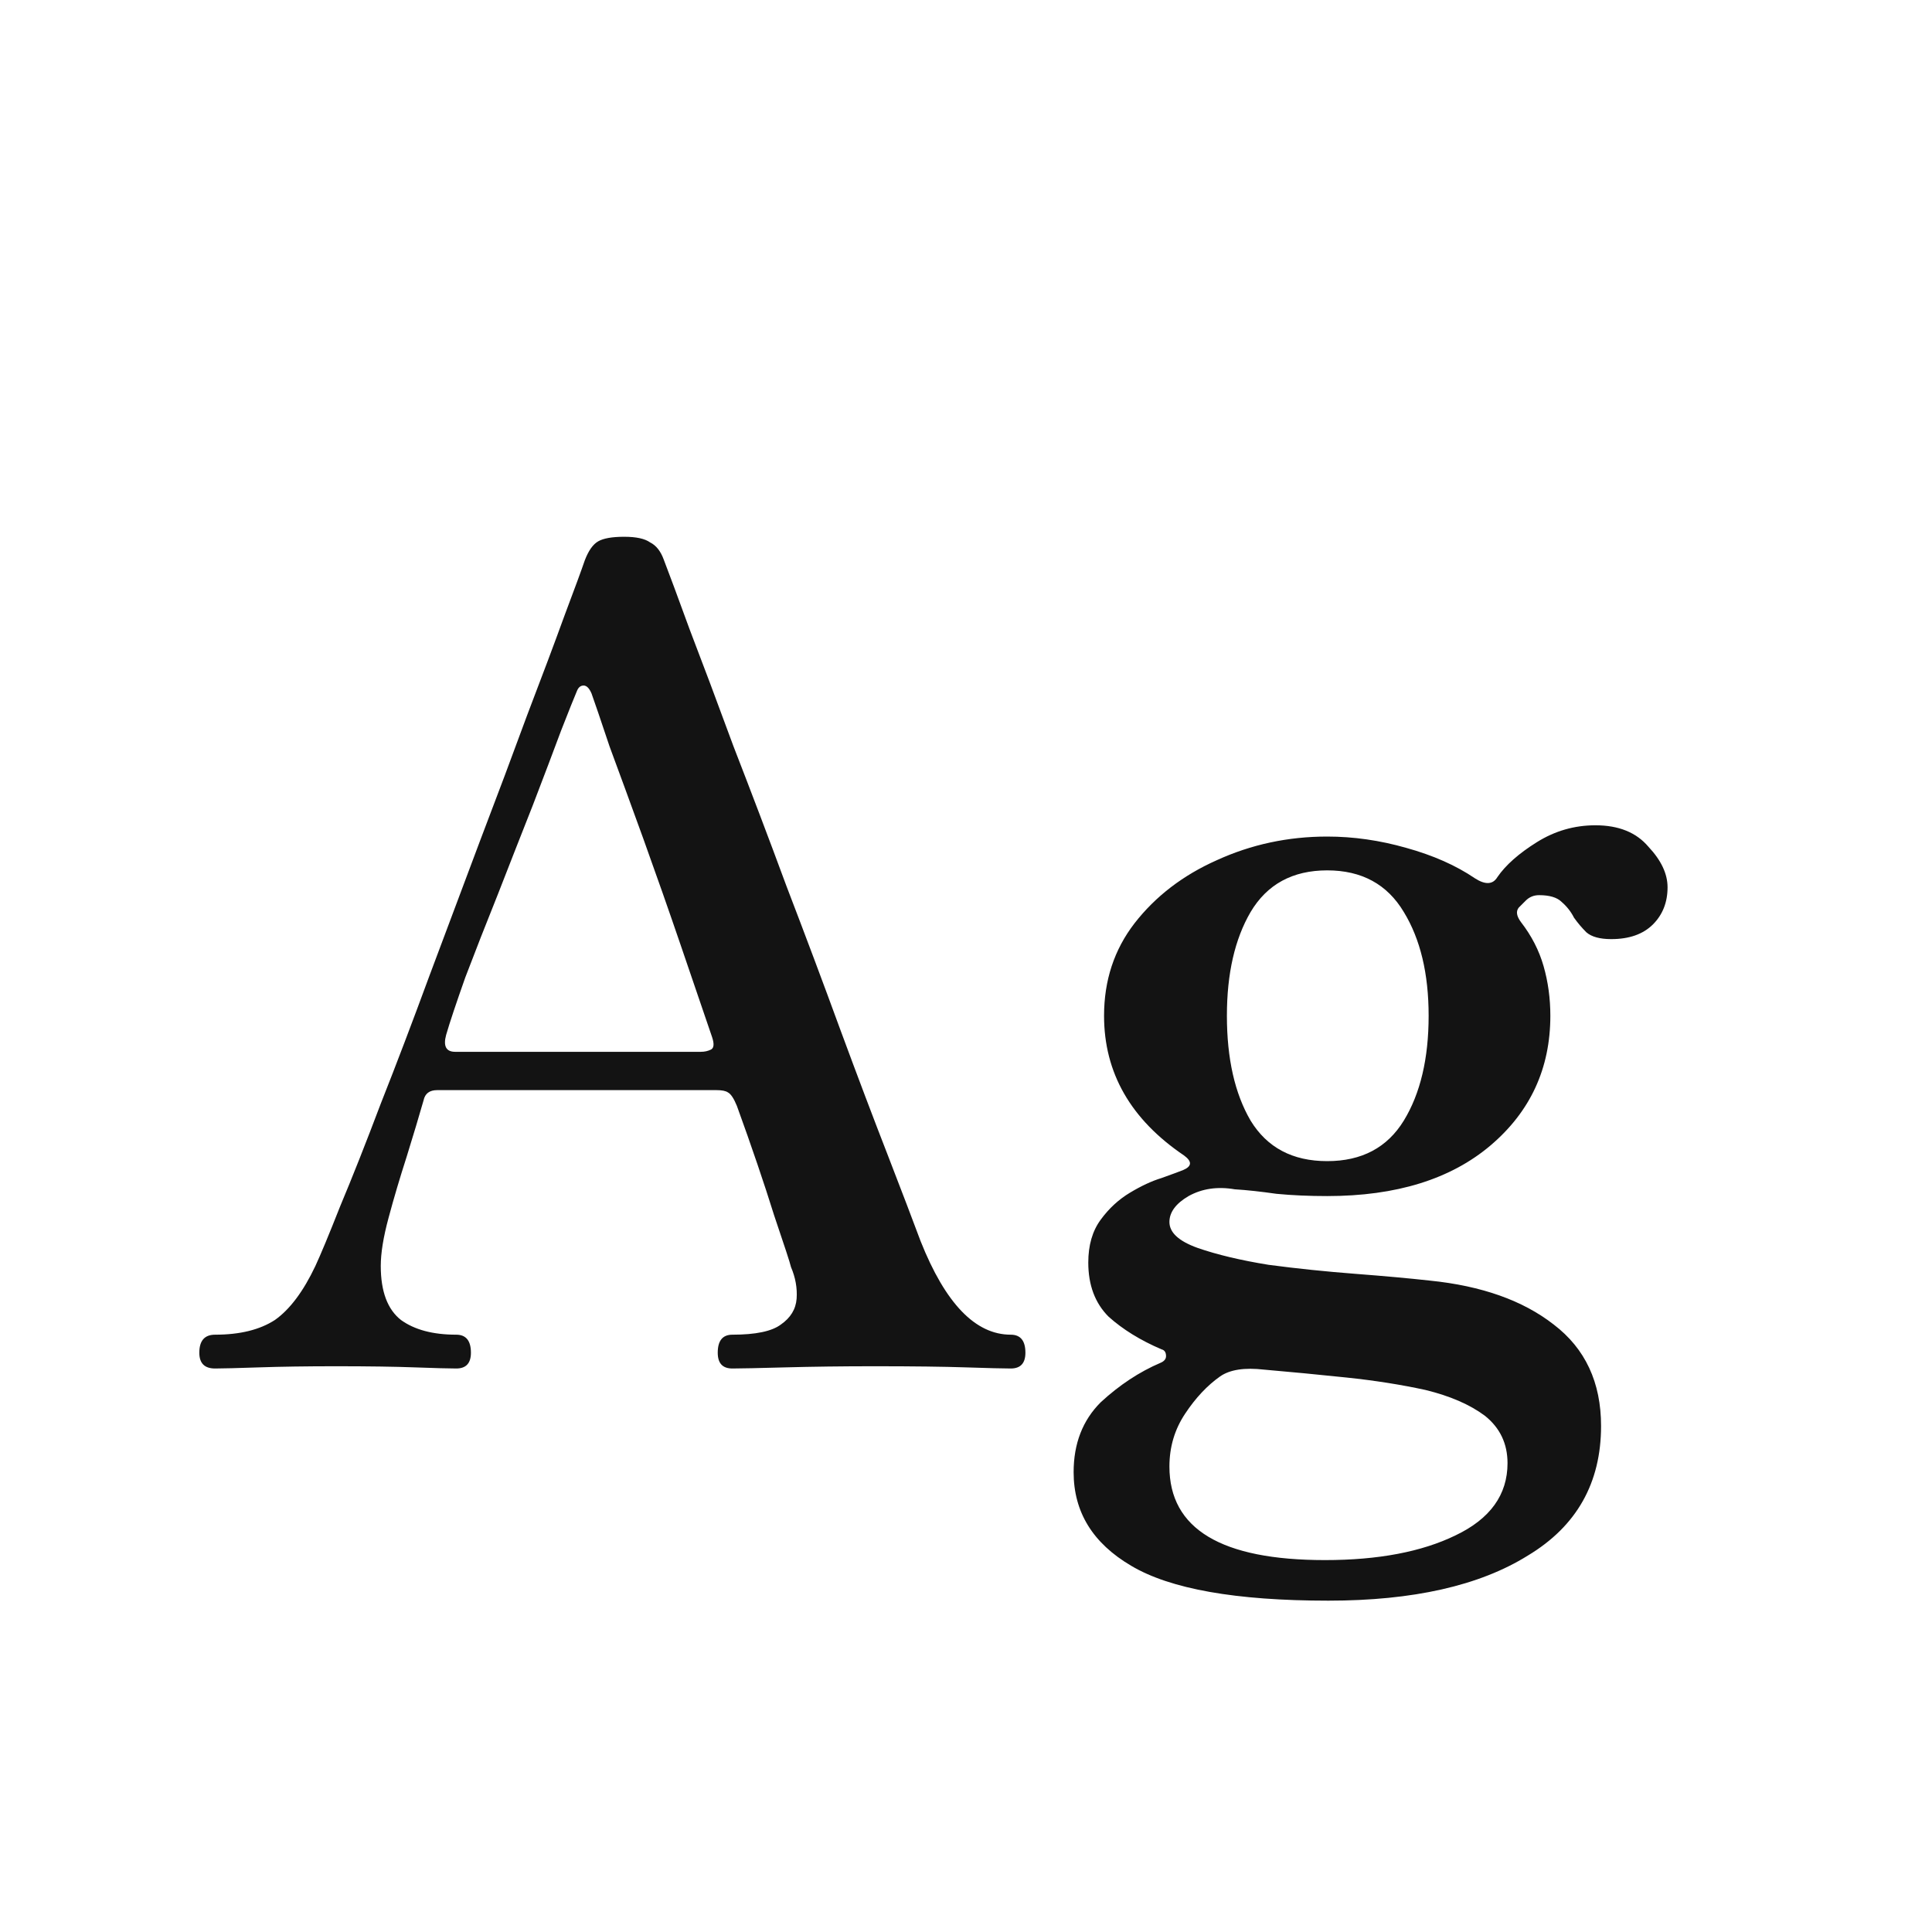 <svg width="24" height="24" viewBox="0 0 24 24" fill="none" xmlns="http://www.w3.org/2000/svg">
<path d="M2.672 17C2.541 17 2.476 16.935 2.476 16.804C2.476 16.655 2.541 16.58 2.672 16.58C2.98 16.58 3.227 16.519 3.414 16.398C3.6 16.267 3.768 16.043 3.918 15.726C3.983 15.586 4.086 15.339 4.226 14.984C4.375 14.629 4.543 14.205 4.73 13.71C4.926 13.215 5.126 12.688 5.332 12.128C5.546 11.559 5.756 10.999 5.962 10.448C6.176 9.888 6.372 9.365 6.55 8.88C6.736 8.395 6.89 7.984 7.012 7.648C7.142 7.303 7.226 7.074 7.264 6.962C7.31 6.841 7.366 6.761 7.432 6.724C7.497 6.687 7.604 6.668 7.754 6.668C7.903 6.668 8.01 6.691 8.076 6.738C8.15 6.775 8.206 6.845 8.244 6.948C8.309 7.116 8.416 7.405 8.566 7.816C8.724 8.227 8.906 8.712 9.112 9.272C9.326 9.823 9.546 10.401 9.77 11.008C10.003 11.615 10.227 12.212 10.442 12.8C10.656 13.379 10.852 13.897 11.03 14.354C11.207 14.811 11.342 15.166 11.436 15.418C11.744 16.193 12.117 16.58 12.556 16.58C12.677 16.58 12.738 16.655 12.738 16.804C12.738 16.935 12.677 17 12.556 17C12.462 17 12.276 16.995 11.996 16.986C11.725 16.977 11.347 16.972 10.862 16.972C10.46 16.972 10.092 16.977 9.756 16.986C9.42 16.995 9.2 17 9.098 17C8.976 17 8.916 16.935 8.916 16.804C8.916 16.655 8.976 16.58 9.098 16.58C9.387 16.58 9.588 16.538 9.7 16.454C9.821 16.37 9.886 16.263 9.896 16.132C9.905 16.001 9.882 15.871 9.826 15.74C9.816 15.693 9.746 15.479 9.616 15.096C9.494 14.704 9.34 14.251 9.154 13.738C9.116 13.645 9.079 13.589 9.042 13.57C9.014 13.551 8.967 13.542 8.902 13.542H5.43C5.336 13.542 5.28 13.584 5.262 13.668C5.206 13.864 5.136 14.097 5.052 14.368C4.968 14.629 4.893 14.881 4.828 15.124C4.762 15.367 4.73 15.567 4.73 15.726C4.73 16.043 4.814 16.267 4.982 16.398C5.15 16.519 5.378 16.58 5.668 16.58C5.789 16.58 5.85 16.655 5.85 16.804C5.85 16.935 5.789 17 5.668 17C5.574 17 5.402 16.995 5.15 16.986C4.907 16.977 4.58 16.972 4.17 16.972C3.806 16.972 3.488 16.977 3.218 16.986C2.947 16.995 2.765 17 2.672 17ZM5.654 13.066H8.706C8.752 13.066 8.794 13.057 8.832 13.038C8.869 13.019 8.874 12.968 8.846 12.884C8.734 12.557 8.603 12.175 8.454 11.736C8.304 11.297 8.15 10.859 7.992 10.42C7.833 9.981 7.693 9.599 7.572 9.272C7.46 8.936 7.385 8.717 7.348 8.614C7.32 8.549 7.287 8.516 7.25 8.516C7.212 8.516 7.184 8.539 7.166 8.586C7.138 8.651 7.072 8.815 6.97 9.076C6.876 9.328 6.76 9.636 6.62 10C6.48 10.355 6.335 10.723 6.186 11.106C6.036 11.479 5.901 11.825 5.78 12.142C5.668 12.459 5.588 12.697 5.542 12.856C5.504 12.996 5.542 13.066 5.654 13.066ZM16.501 19.884C15.353 19.884 14.536 19.739 14.051 19.45C13.575 19.17 13.337 18.783 13.337 18.288C13.337 17.933 13.449 17.644 13.673 17.42C13.906 17.205 14.153 17.042 14.415 16.93C14.461 16.911 14.485 16.883 14.485 16.846C14.485 16.799 14.466 16.771 14.429 16.762C14.167 16.65 13.948 16.515 13.771 16.356C13.603 16.188 13.519 15.964 13.519 15.684C13.519 15.469 13.57 15.292 13.673 15.152C13.775 15.012 13.897 14.9 14.037 14.816C14.177 14.732 14.307 14.671 14.429 14.634C14.559 14.587 14.648 14.555 14.695 14.536C14.807 14.489 14.811 14.429 14.709 14.354C14.046 13.906 13.715 13.327 13.715 12.618C13.715 12.179 13.841 11.797 14.093 11.47C14.354 11.134 14.695 10.873 15.115 10.686C15.544 10.49 16.001 10.392 16.487 10.392C16.813 10.392 17.14 10.439 17.467 10.532C17.803 10.625 18.087 10.751 18.321 10.91C18.451 10.994 18.545 10.989 18.601 10.896C18.703 10.747 18.867 10.602 19.091 10.462C19.315 10.322 19.557 10.252 19.819 10.252C20.108 10.252 20.327 10.341 20.477 10.518C20.635 10.686 20.715 10.854 20.715 11.022C20.715 11.209 20.654 11.363 20.533 11.484C20.411 11.605 20.239 11.666 20.015 11.666C19.875 11.666 19.772 11.638 19.707 11.582C19.651 11.526 19.599 11.465 19.553 11.4C19.515 11.325 19.464 11.26 19.399 11.204C19.343 11.148 19.249 11.12 19.119 11.12C19.053 11.12 18.997 11.143 18.951 11.19C18.913 11.227 18.885 11.255 18.867 11.274C18.829 11.321 18.839 11.381 18.895 11.456C19.025 11.624 19.119 11.806 19.175 12.002C19.231 12.198 19.259 12.403 19.259 12.618C19.259 13.271 19.011 13.808 18.517 14.228C18.022 14.648 17.345 14.858 16.487 14.858C16.263 14.858 16.053 14.849 15.857 14.83C15.661 14.802 15.488 14.783 15.339 14.774C15.124 14.737 14.933 14.765 14.765 14.858C14.606 14.951 14.527 15.059 14.527 15.18C14.527 15.311 14.643 15.418 14.877 15.502C15.119 15.586 15.413 15.656 15.759 15.712C16.113 15.759 16.473 15.796 16.837 15.824C17.201 15.852 17.509 15.88 17.761 15.908C18.405 15.973 18.918 16.155 19.301 16.454C19.693 16.753 19.889 17.173 19.889 17.714C19.889 18.423 19.585 18.96 18.979 19.324C18.381 19.697 17.555 19.884 16.501 19.884ZM16.459 19.38C17.121 19.38 17.663 19.277 18.083 19.072C18.512 18.867 18.727 18.568 18.727 18.176C18.727 17.933 18.633 17.737 18.447 17.588C18.26 17.448 18.013 17.341 17.705 17.266C17.406 17.201 17.079 17.149 16.725 17.112C16.37 17.075 16.029 17.042 15.703 17.014C15.46 16.986 15.278 17.014 15.157 17.098C14.998 17.21 14.853 17.364 14.723 17.56C14.592 17.756 14.527 17.975 14.527 18.218C14.527 18.993 15.171 19.38 16.459 19.38ZM16.487 14.424C16.916 14.424 17.233 14.256 17.439 13.92C17.644 13.584 17.747 13.15 17.747 12.618C17.747 12.095 17.644 11.666 17.439 11.33C17.233 10.985 16.916 10.812 16.487 10.812C16.057 10.812 15.74 10.985 15.535 11.33C15.339 11.666 15.241 12.095 15.241 12.618C15.241 13.15 15.339 13.584 15.535 13.92C15.74 14.256 16.057 14.424 16.487 14.424Z" fill="#131313"/>
</svg>
